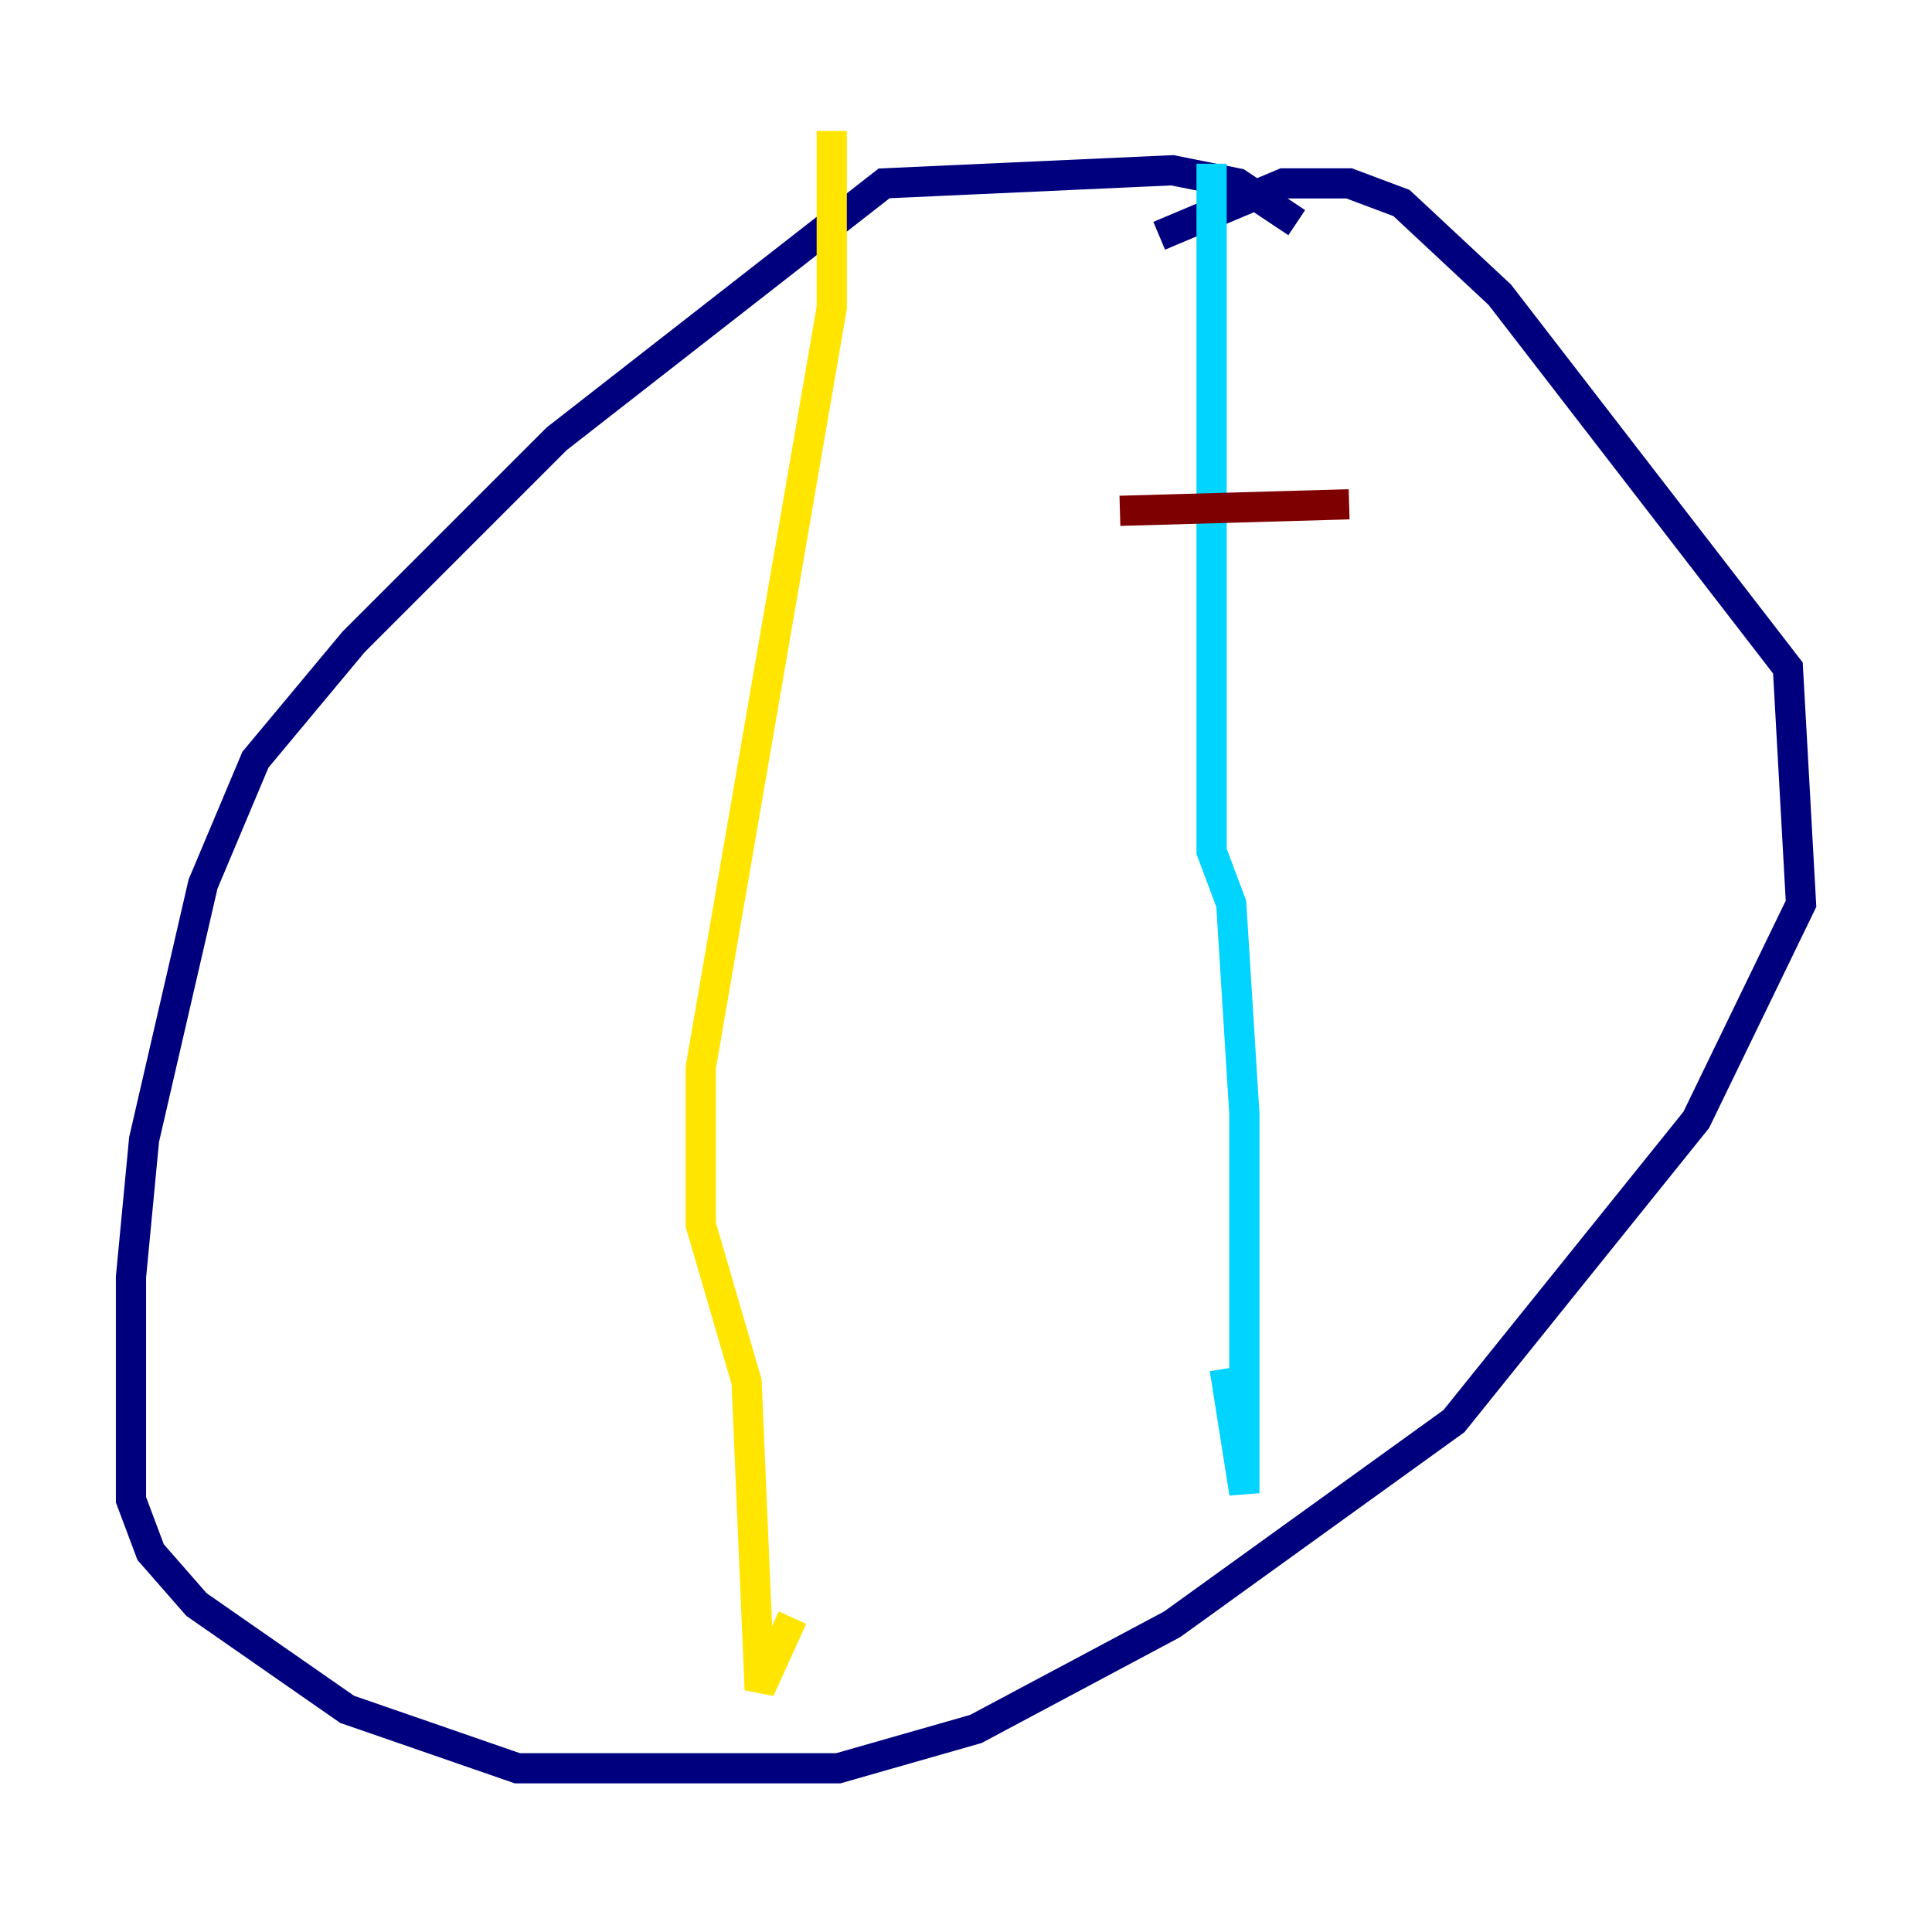 <?xml version="1.0" encoding="utf-8" ?>
<svg baseProfile="tiny" height="128" version="1.2" viewBox="0,0,128,128" width="128" xmlns="http://www.w3.org/2000/svg" xmlns:ev="http://www.w3.org/2001/xml-events" xmlns:xlink="http://www.w3.org/1999/xlink"><defs /><polyline fill="none" points="85.912,14.752 82.007,12.149 77.668,11.281 58.576,12.149 36.881,29.071 23.43,42.522 16.922,50.332 13.451,58.576 9.546,75.498 8.678,84.61 8.678,99.363 9.98,102.834 13.017,106.305 22.997,113.248 34.278,117.153 55.539,117.153 64.651,114.549 77.668,107.607 96.325,94.156 112.38,74.197 119.322,59.878 118.454,44.258 99.363,19.525 92.854,13.451 89.383,12.149 85.044,12.149 76.8,15.62" stroke="#00007f" stroke-width="2" /><polyline fill="none" points="80.271,10.848 80.271,56.407 81.573,59.878 82.441,73.763 82.441,98.929 81.139,90.685" stroke="#00d4ff" stroke-width="2" /><polyline fill="none" points="55.105,8.678 55.105,20.393 46.427,70.725 46.427,81.139 49.464,91.552 50.332,111.946 52.502,107.173" stroke="#ffe500" stroke-width="2" /><polyline fill="none" points="74.197,33.844 89.383,33.41" stroke="#7f0000" stroke-width="2" /></svg>